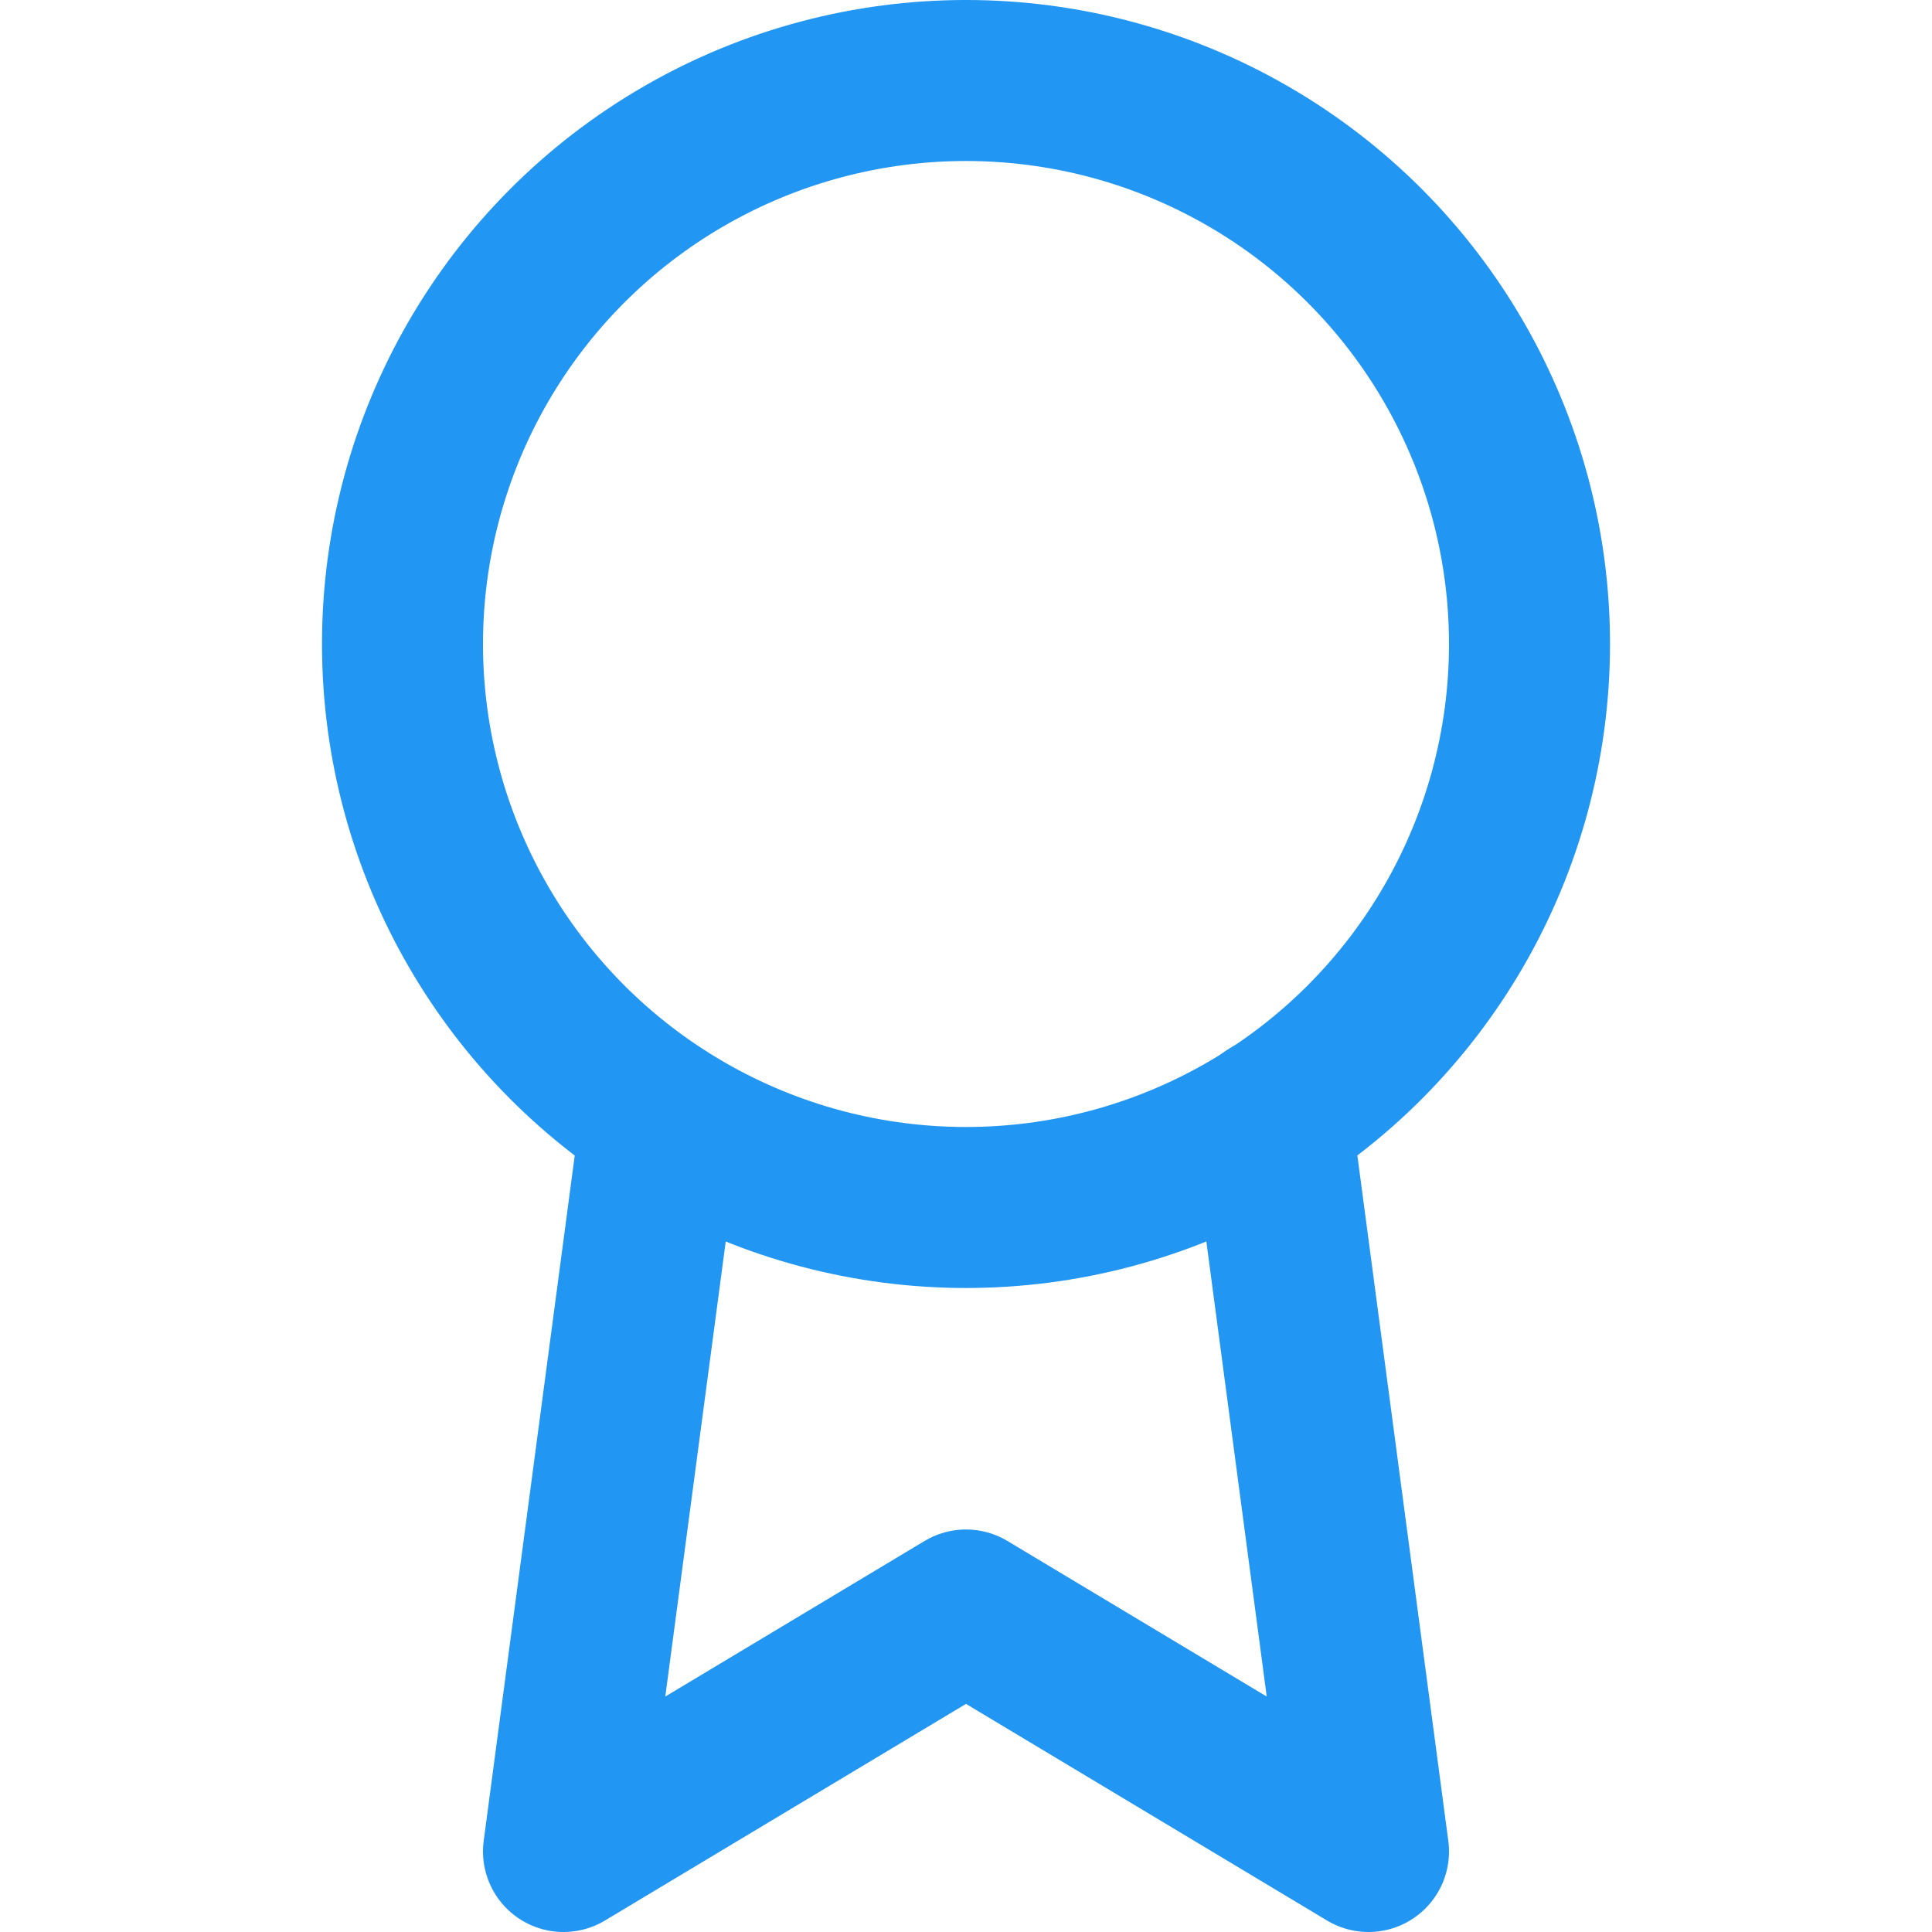 <svg xmlns="http://www.w3.org/2000/svg" width="44" height="44" viewBox="0 0 24 24" fill="none" stroke="#2196f3" stroke-width="2" stroke-linecap="round" stroke-linejoin="round" class="feather feather-award"><circle cx="12" cy="8" r="7"></circle><polyline points="8.21 13.89 7 23 12 20 17 23 15.79 13.88"></polyline></svg>